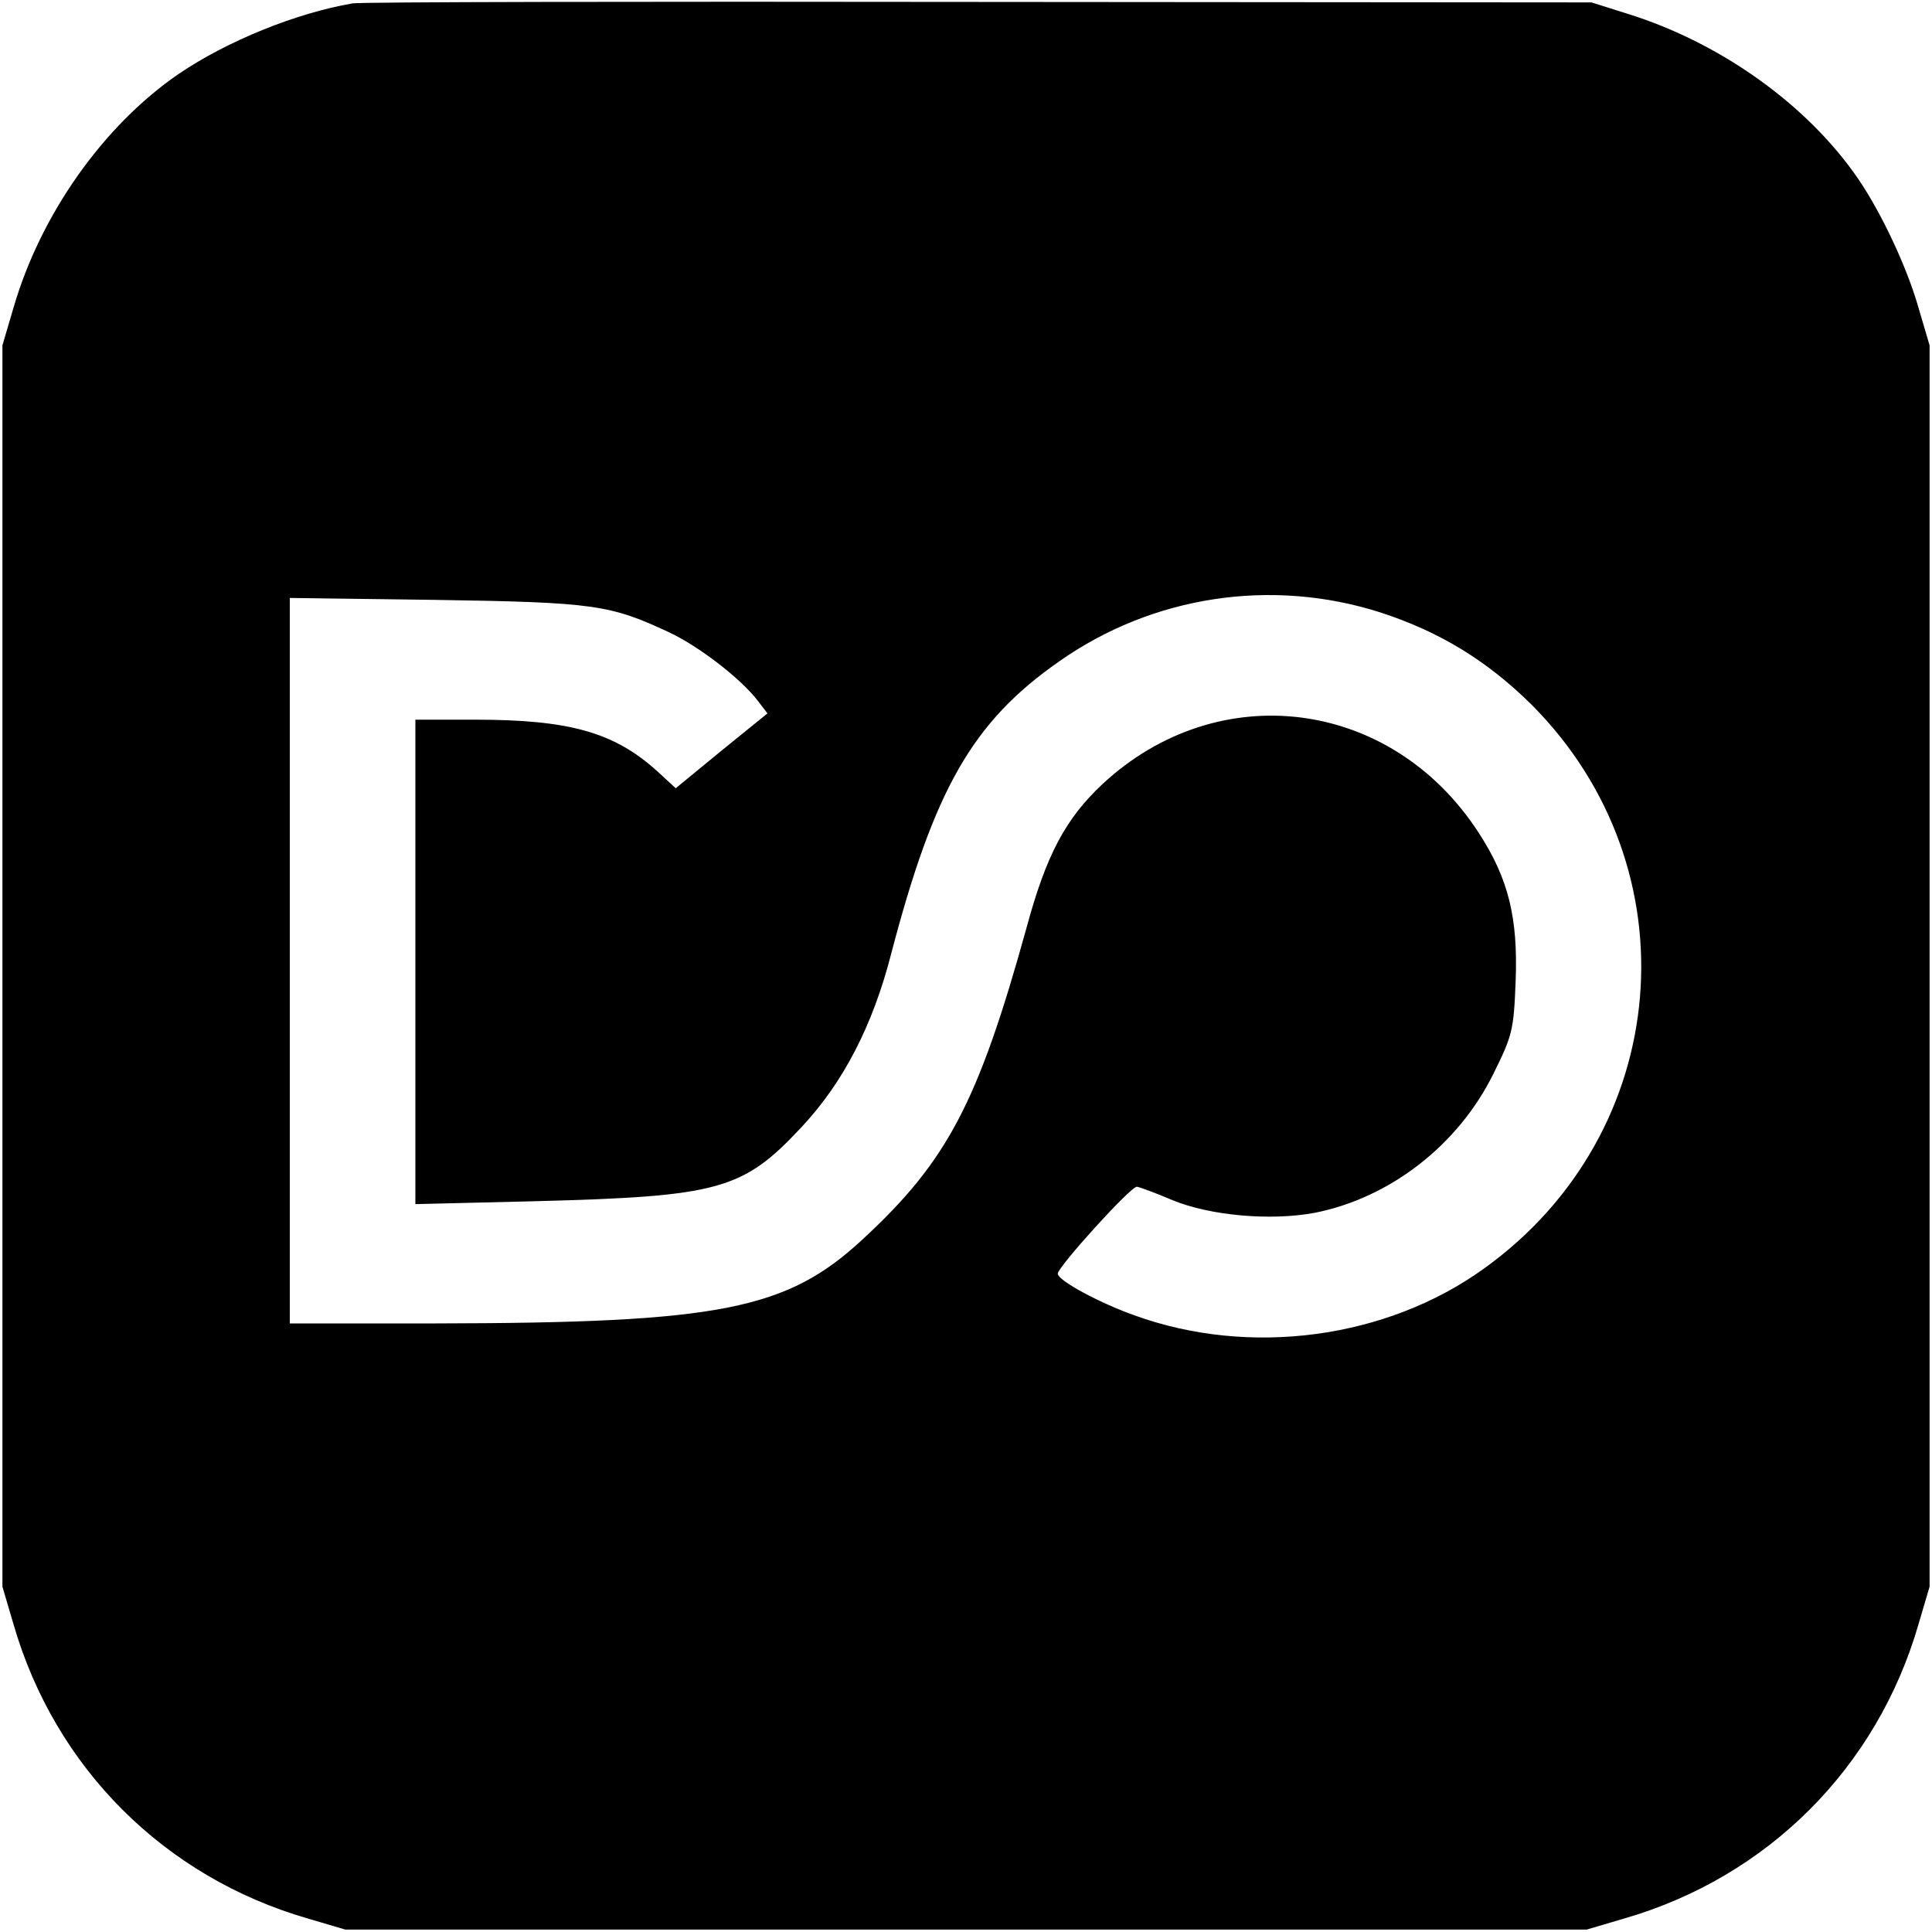<?xml version="1.0" standalone="no"?>
<!DOCTYPE svg PUBLIC "-//W3C//DTD SVG 20010904//EN"
 "http://www.w3.org/TR/2001/REC-SVG-20010904/DTD/svg10.dtd">
<svg version="1.0" xmlns="http://www.w3.org/2000/svg"
 width="400pt" height="400pt" viewBox="0 0 400 400"
 preserveAspectRatio="xMidYMid meet">
<g transform="translate(0,400) scale(0.1,-0.1)"
fill="#000000" stroke="none">
<path d="M730 3993 c-117 -20 -260 -78 -360 -146 -156 -107 -286 -291 -342
-484 l-23 -78 0 -1285 0 -1285 23 -78 c86 -297 312 -523 609 -609 l78 -23
1285 0 1285 0 78 23 c297 86 523 312 609 609 l23 78 0 1285 0 1285 -23 78
c-24 84 -76 195 -125 267 -105 153 -285 282 -479 342 l-73 23 -1270 1 c-698 1
-1281 0 -1295 -3z m2128 -1261 c123 -40 221 -100 313 -191 338 -339 293 -886
-98 -1167 -202 -146 -486 -184 -725 -97 -73 26 -158 72 -158 86 0 14 152 182
164 180 6 -1 39 -13 74 -28 78 -32 203 -43 294 -26 156 31 297 140 370 288 39
79 42 89 46 192 5 131 -15 212 -76 306 -180 279 -539 325 -779 102 -77 -72
-117 -147 -158 -299 -100 -361 -164 -482 -338 -643 -158 -147 -296 -174 -884
-175 l-303 0 0 751 0 751 302 -4 c328 -5 361 -10 483 -67 62 -29 149 -96 184
-142 l20 -26 -95 -77 -95 -78 -39 36 c-89 80 -181 106 -377 106 l-123 0 0
-502 0 -501 248 6 c381 10 430 23 552 154 86 92 147 210 185 358 89 340 168
480 347 605 194 137 441 174 666 102z"/>
</g>
</svg>

